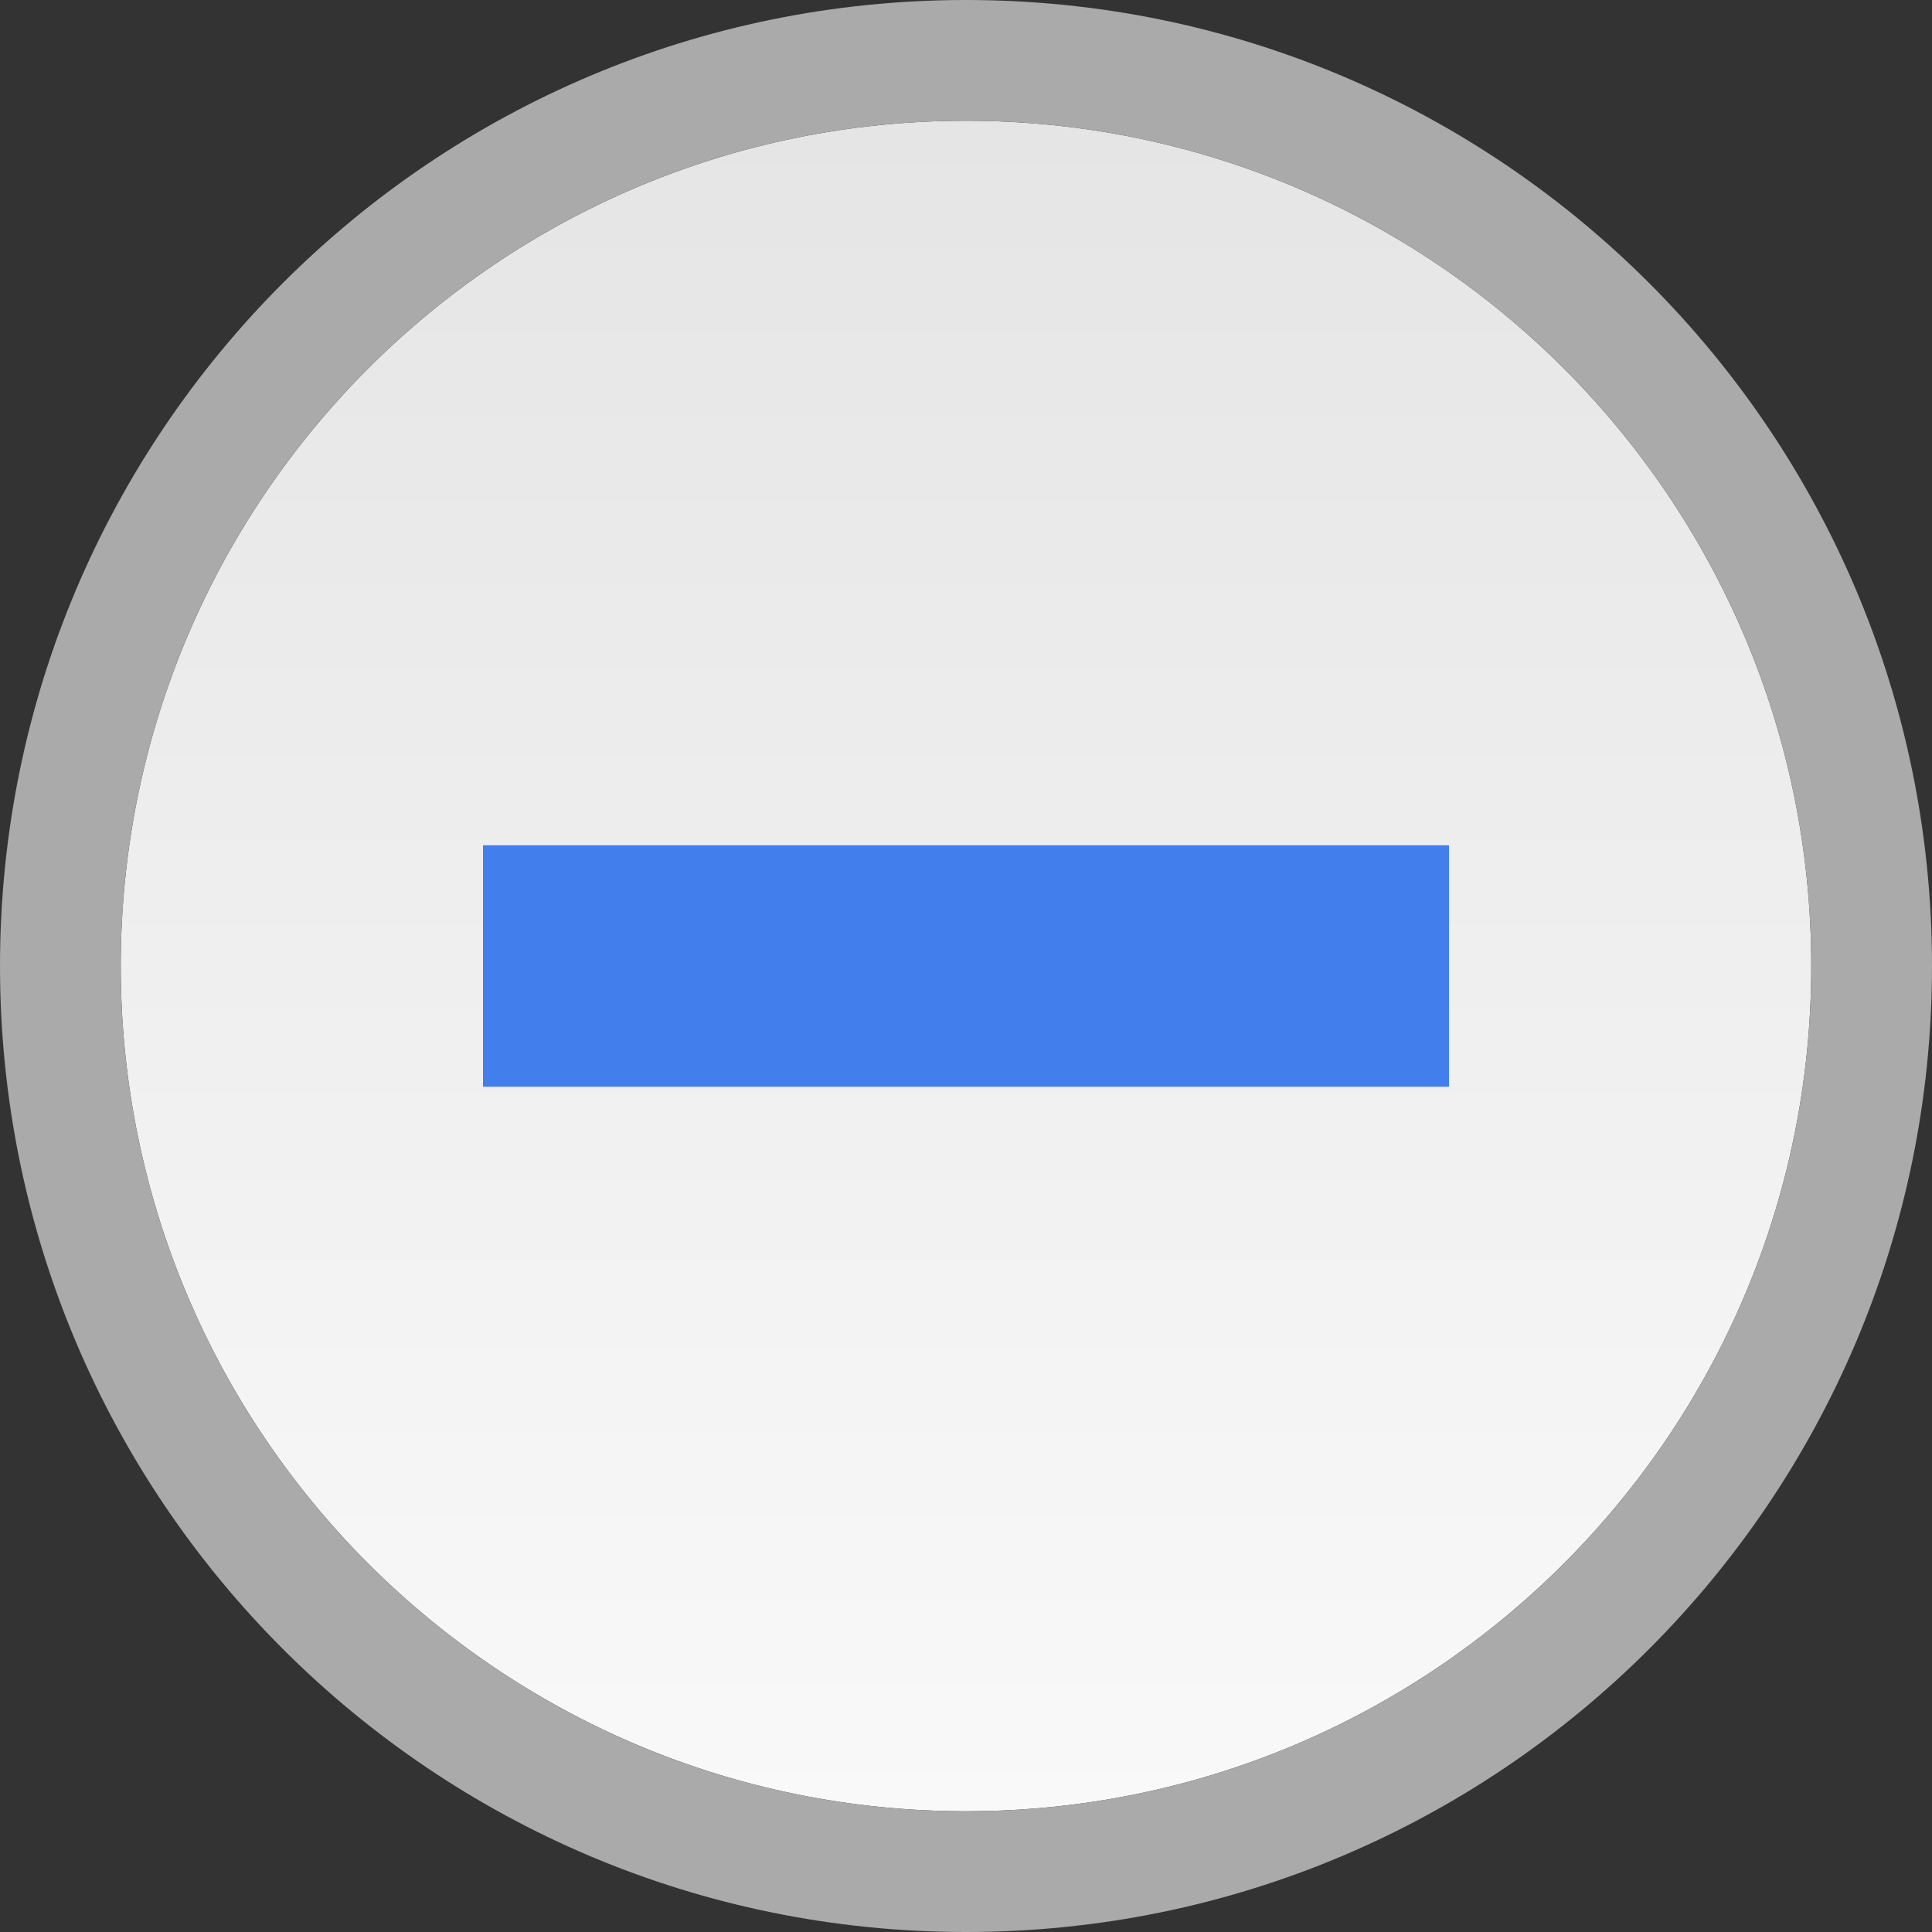 <svg width="16" xmlns="http://www.w3.org/2000/svg" viewBox="0 0 16 16" height="16" xmlns:xlink="http://www.w3.org/1999/xlink">
<rect x="0" y="0" width="16" height="16" fill="#333333" stroke="none"/>
<defs>
<linearGradient id="linearGradient3793">
<stop offset="0" style="stop-color:#e5e5e5"/>
<stop offset="1" style="stop-color:#f9f9f9"/>
</linearGradient>
<linearGradient gradientTransform="matrix(0 1 -1 0 16 0)" id="linearGradient3819" xlink:href="#linearGradient3793" x1="1" x2="15" gradientUnits="userSpaceOnUse"/>
</defs>
<path style="fill:url(#linearGradient3819)" d="M 8,15 C 4.134,15 1,11.866 1,8 c 0,-3.866 3.134,-7 7,-7 3.866,0 7,3.134 7,7 C 15,11.866 11.866,15 8,15 z"/>
<path style="fill:#aaa" d="M 8,0 C 3.582,0 0,3.582 0,8 c 0,4.418 3.582,8 8,8 4.418,0 8,-3.582 8,-8 C 16,3.582 12.418,0 8,0 z m 0,1 c 3.866,0 7,3.134 7,7 0,3.866 -3.134,7 -7,7 C 4.134,15 1,11.866 1,8 1,4.134 4.134,1 8,1 z"/>
<rect width="8" x="4" y="7" height="2" style="fill:#427fed"/>
</svg>
